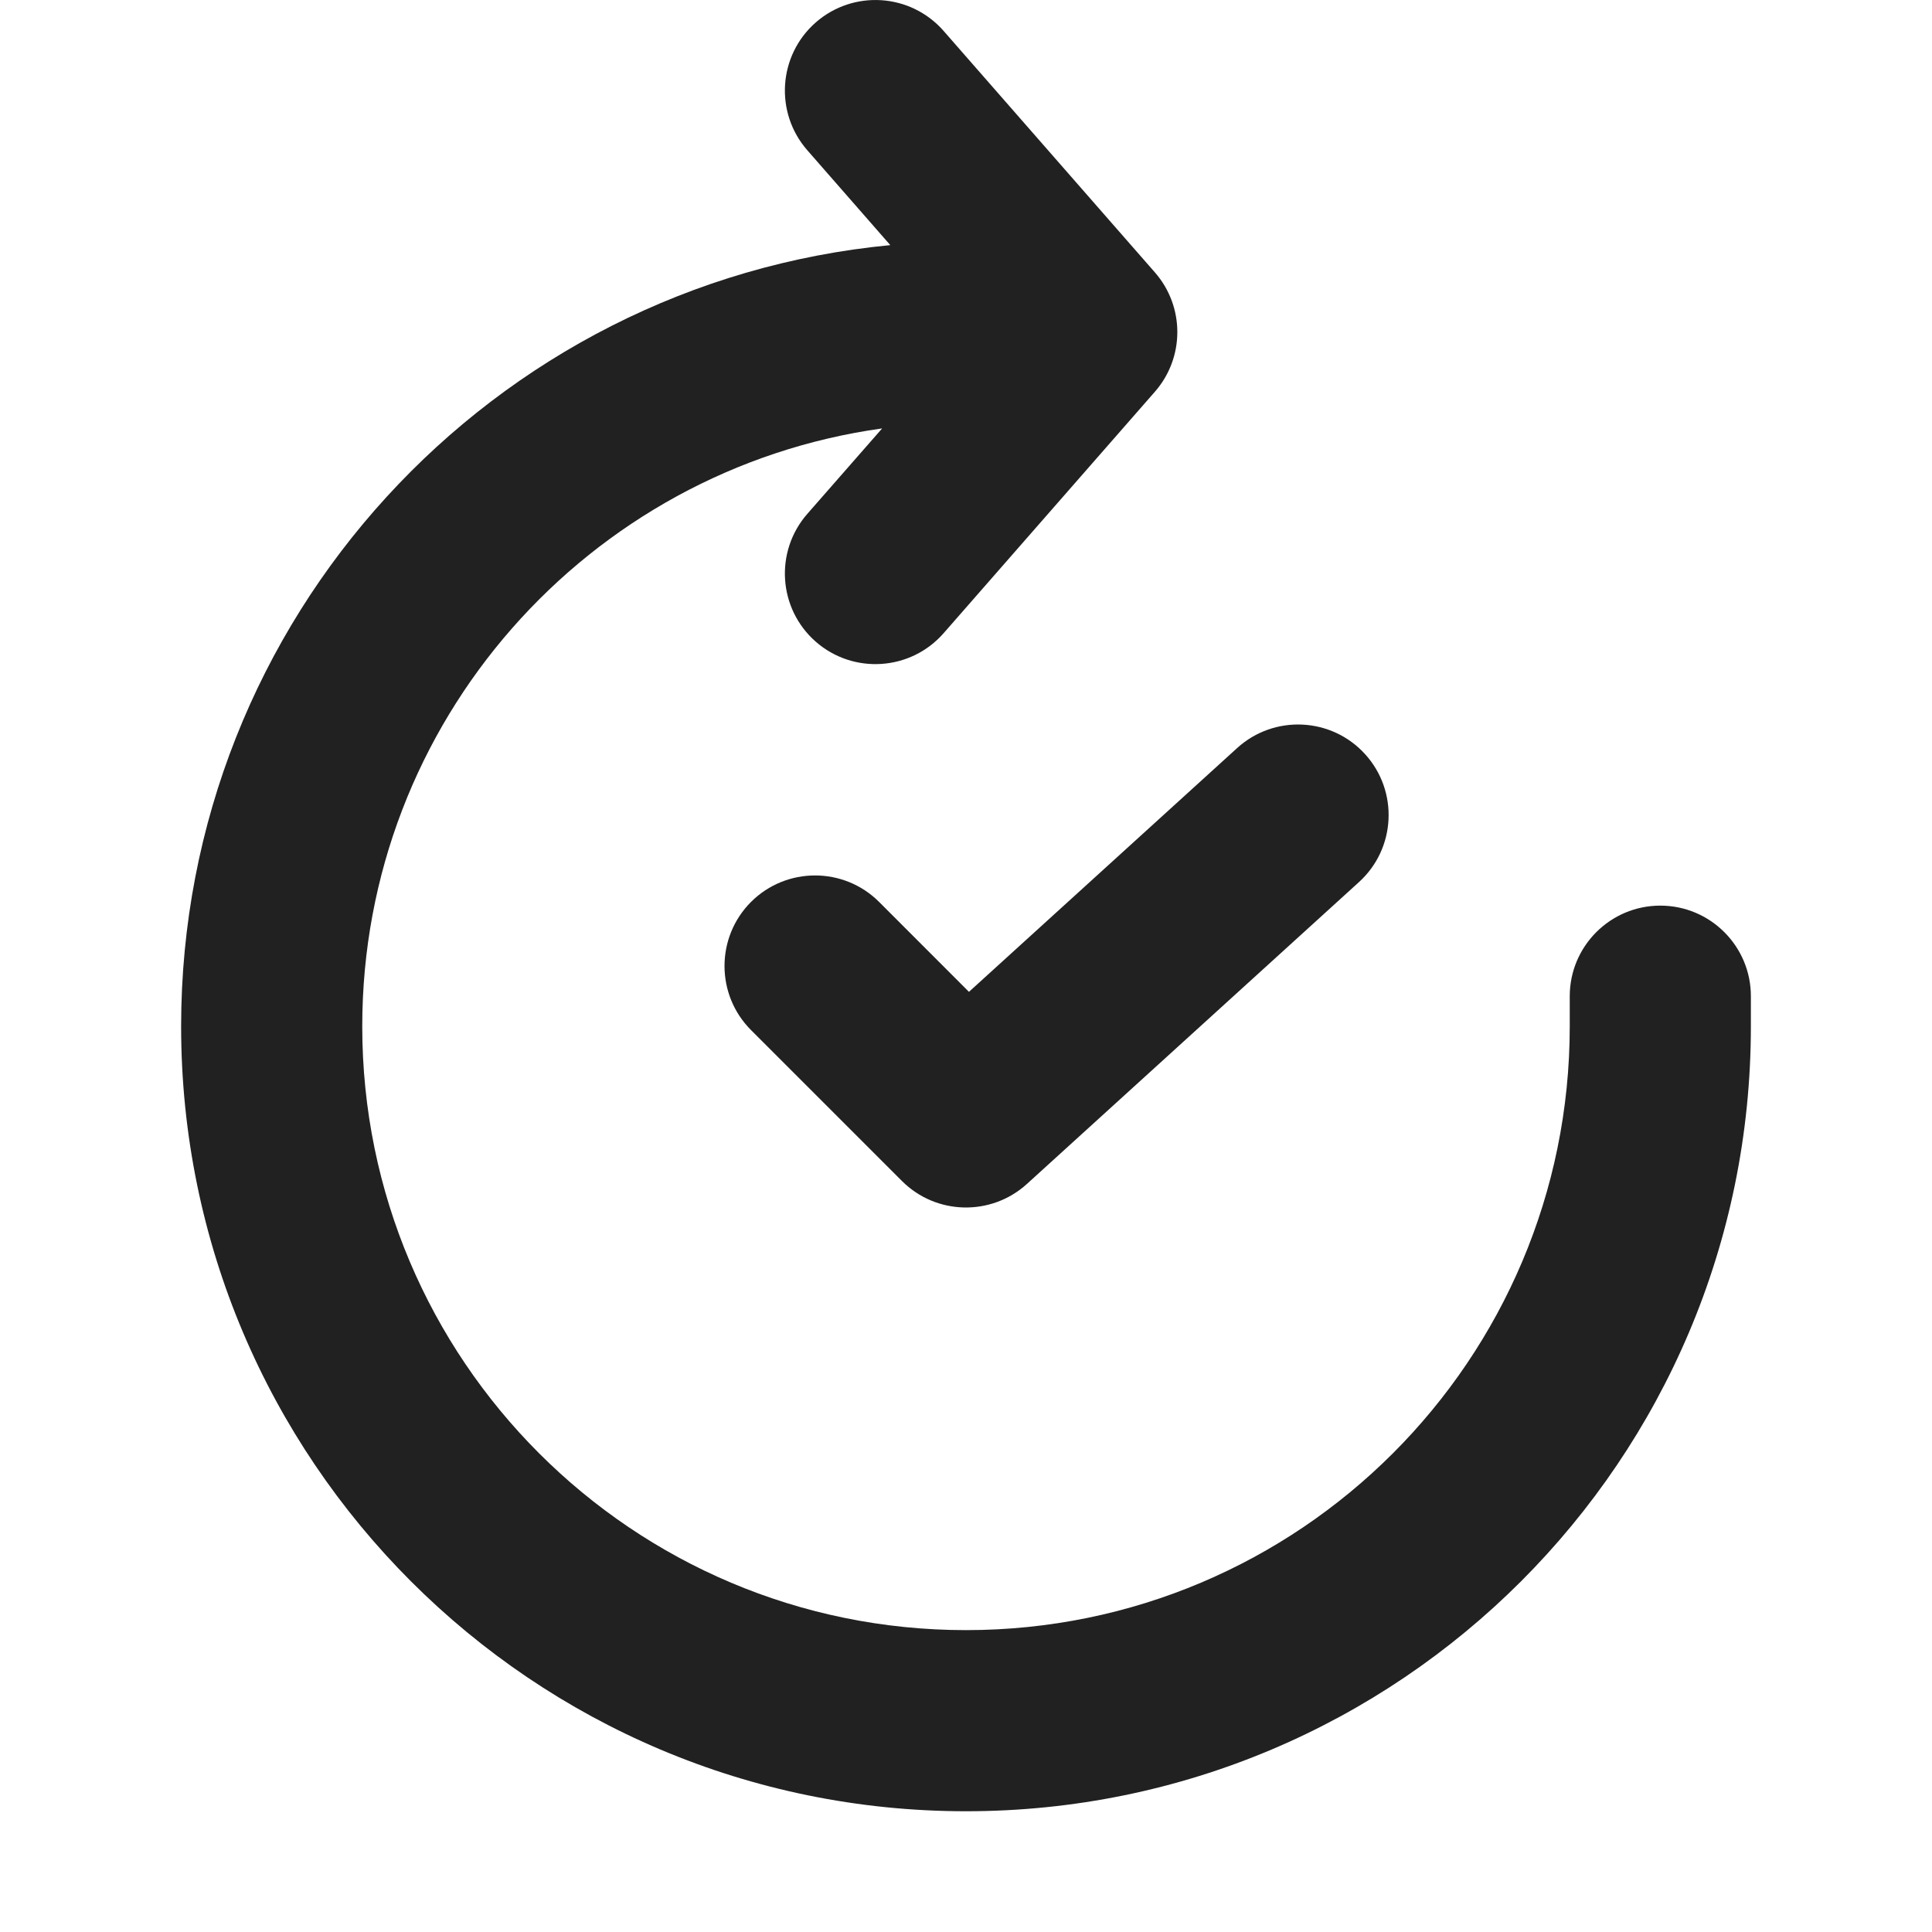<svg viewBox="0 0 32 32" fill="none" xmlns="http://www.w3.org/2000/svg" height="1em" width="1em">
  <path d="M15.629 0.512C15.083 -0.111 14.136 -0.174 13.512 0.371C12.889 0.917 12.826 1.864 13.371 2.488L14.746 4.06C8.155 4.69 3 10.243 3 17C3 24.18 8.82 30 16 30C23.18 30 29 24.18 29 17C29 16.91 29 16.724 29 16.5C29 15.672 28.328 15 27.5 15C26.672 15 26 15.672 26 16.5C26 16.724 26 16.91 26 17C26 22.523 21.523 27 16 27C10.477 27 6 22.523 6 17C6 11.949 9.745 7.772 14.611 7.096L13.371 8.512C12.826 9.136 12.889 10.083 13.512 10.629C14.136 11.174 15.083 11.111 15.629 10.488L19.129 6.488C19.624 5.922 19.624 5.078 19.129 4.512L15.629 0.512ZM22.61 12.491C23.167 13.104 23.122 14.053 22.509 14.61L17.009 19.61C16.416 20.148 15.505 20.127 14.939 19.561L12.439 17.061C11.854 16.475 11.854 15.525 12.439 14.939C13.025 14.354 13.975 14.354 14.561 14.939L16.049 16.428L20.491 12.39C21.104 11.833 22.053 11.878 22.61 12.491Z" fill="#212121"/>
</svg>
